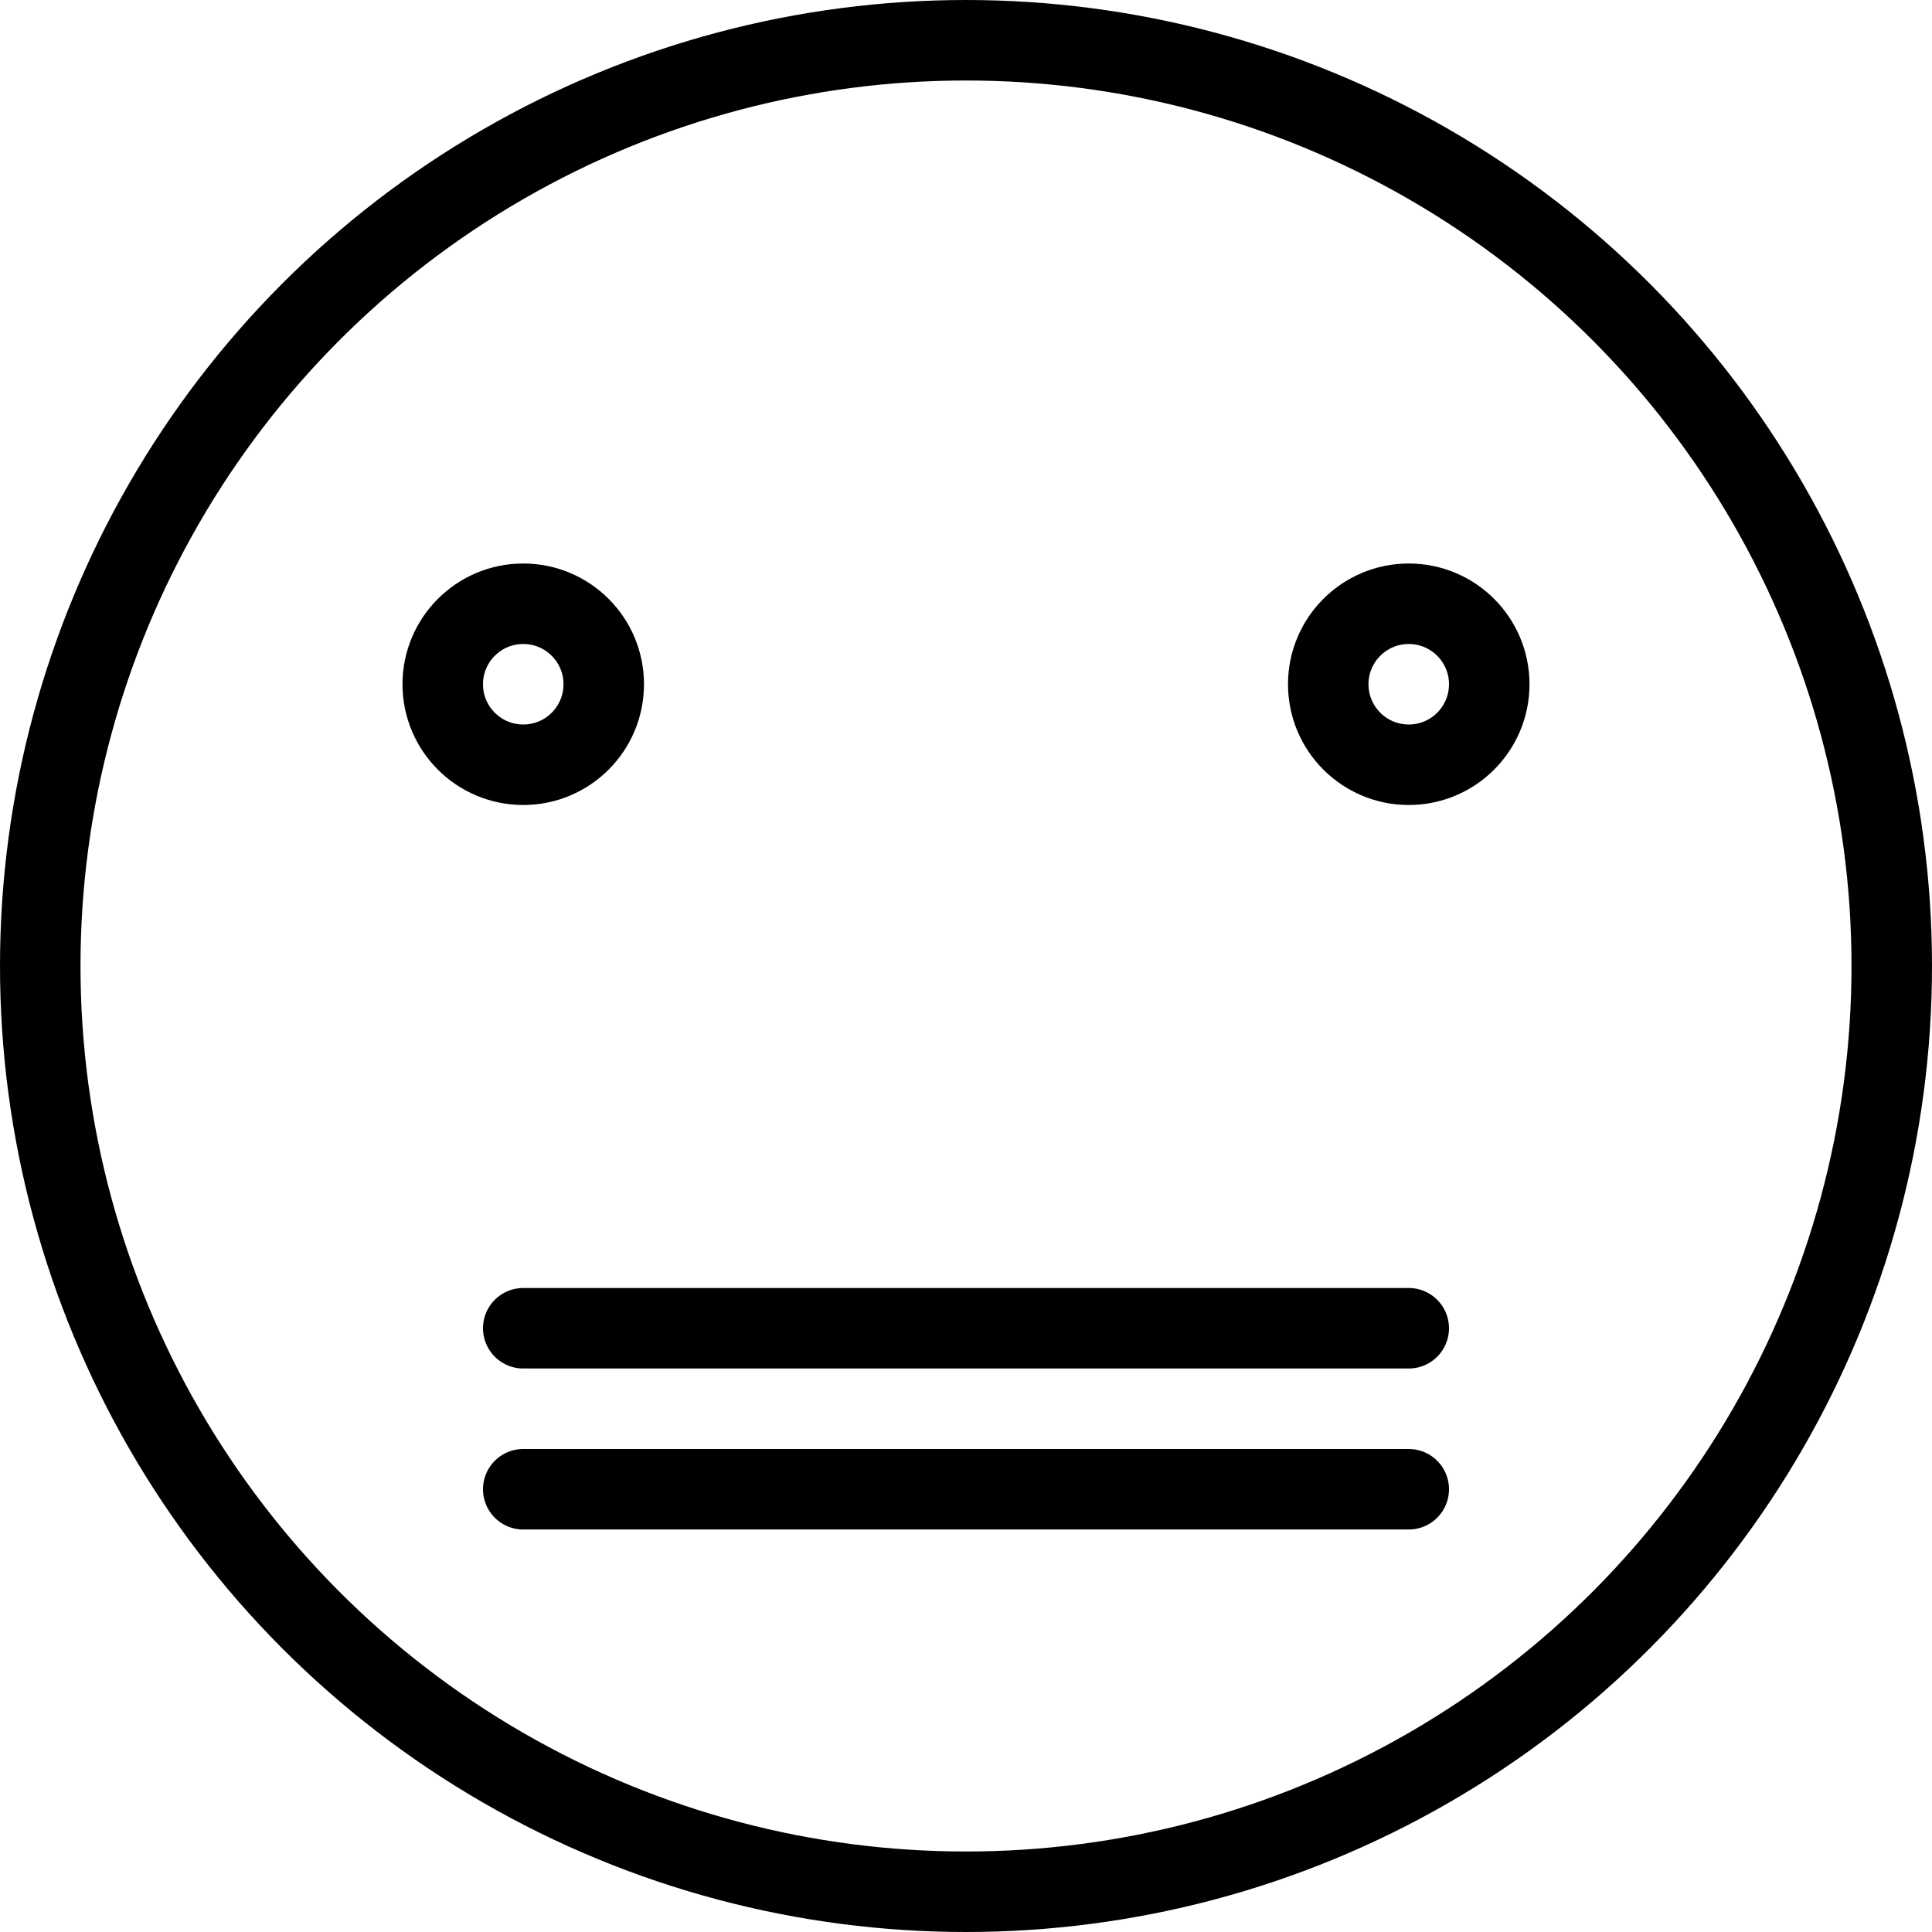 <svg xmlns="http://www.w3.org/2000/svg" viewBox="0 0 24 24"><circle cx="12" cy="12" r="11.5" fill="none" stroke="#000" stroke-miterlimit="10"/><circle cx="6.5" cy="8.5" r="1" fill="none" stroke="#000" stroke-linecap="round" stroke-miterlimit="10"/><circle cx="17.5" cy="8.5" r="1" fill="none" stroke="#000" stroke-linecap="round" stroke-miterlimit="10"/><line x1="6.5" y1="16.5" x2="17.5" y2="16.5" fill="none" stroke="#000" stroke-linecap="round" stroke-miterlimit="10"/><line x1="17.5" y1="18.5" x2="6.5" y2="18.5" fill="none" stroke="#000" stroke-linecap="round" stroke-miterlimit="10"/></svg>